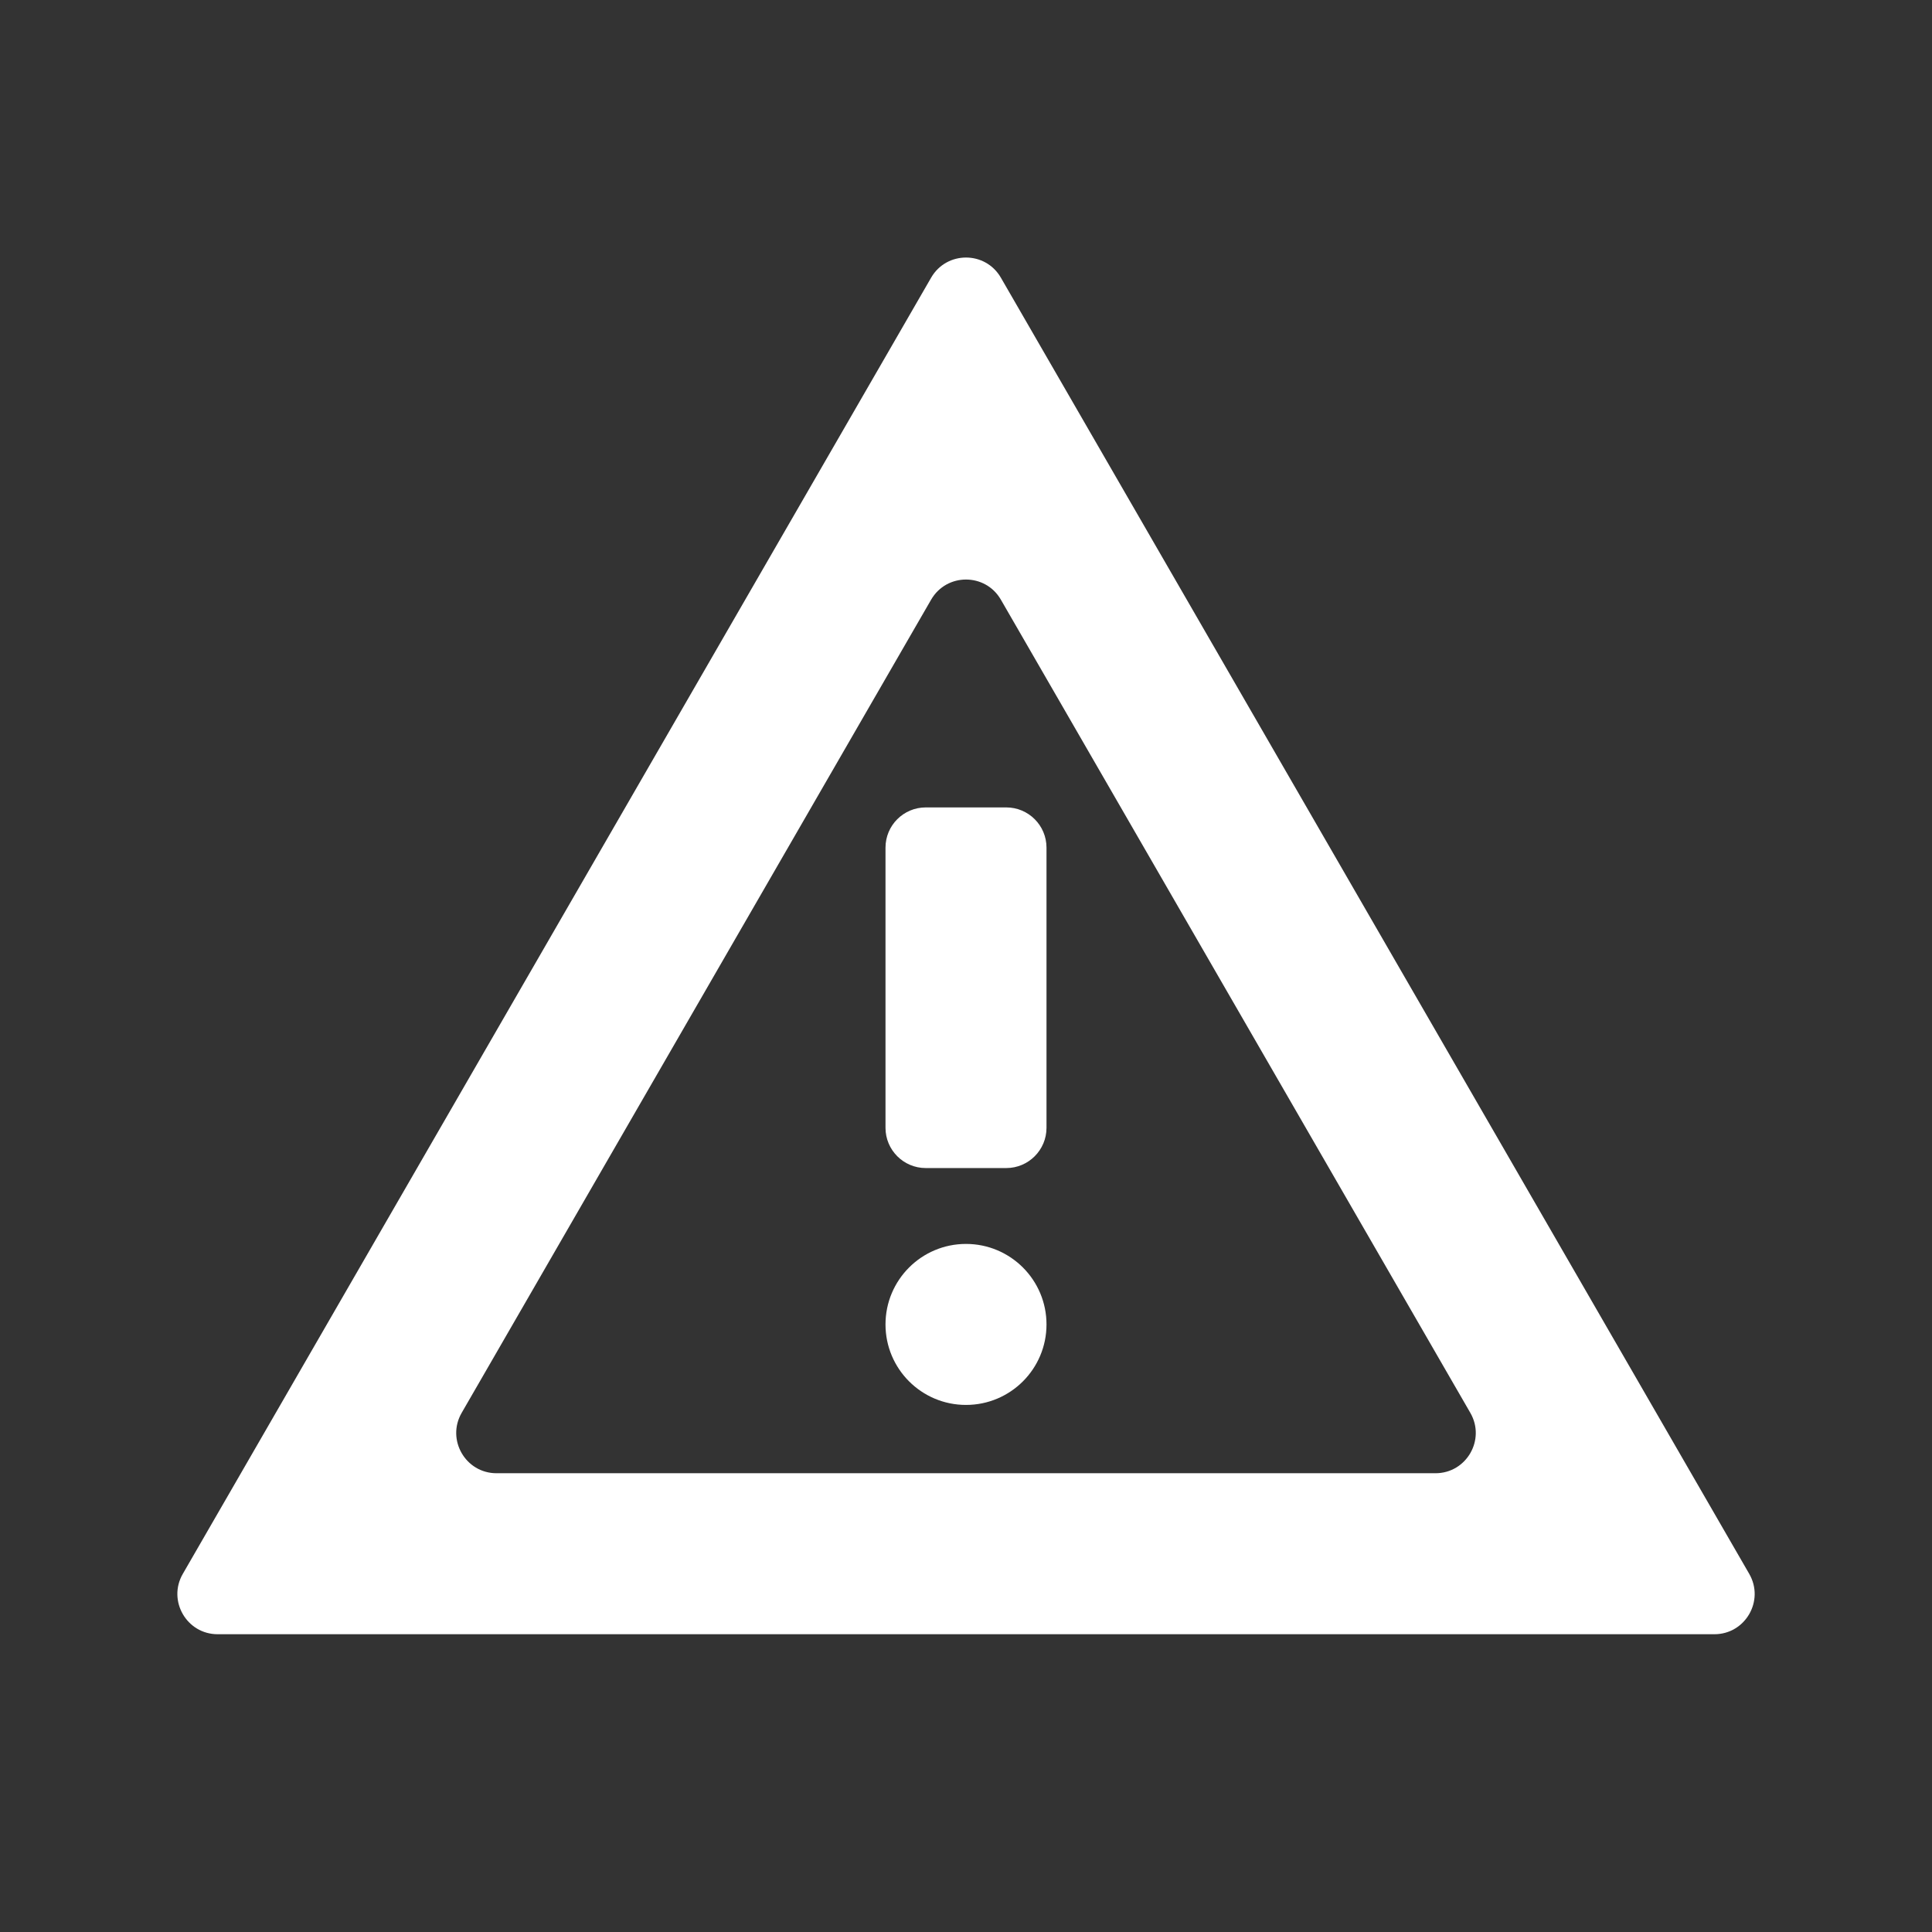 <svg width="48" height="48" viewBox="0 0 48 48" fill="none" xmlns="http://www.w3.org/2000/svg">
<rect x="0" y="0" width="48" height="48" fill="#333333" stroke="none"/>
<path d="M24 30.905C25.105 30.905 26 31.801 26 32.905C26 34.01 25.105 34.905 24 34.905C22.895 34.905 22 34.01 22 32.905C22 31.801 22.895 30.905 24 30.905Z" fill="white"/>
<path d="M26 28.02C26 28.572 25.552 29.02 25 29.02H23C22.448 29.02 22 28.572 22 28.02V21.06C22 20.507 22.448 20.06 23 20.06H25C25.552 20.06 26 20.507 26 21.06V28.02Z" fill="white"/>
<path fill-rule="evenodd" clip-rule="evenodd" d="M43.459 39.102C43.844 39.768 43.363 40.602 42.593 40.602H5.408C4.638 40.602 4.157 39.768 4.542 39.102L23.134 6.898C23.519 6.232 24.481 6.232 24.866 6.898L43.459 39.102ZM11.47 35.102C11.085 35.768 11.566 36.602 12.336 36.602H35.664C36.434 36.602 36.915 35.768 36.53 35.102L24.866 14.898C24.481 14.232 23.519 14.232 23.134 14.898L11.47 35.102Z" fill="white"/>
</svg>

